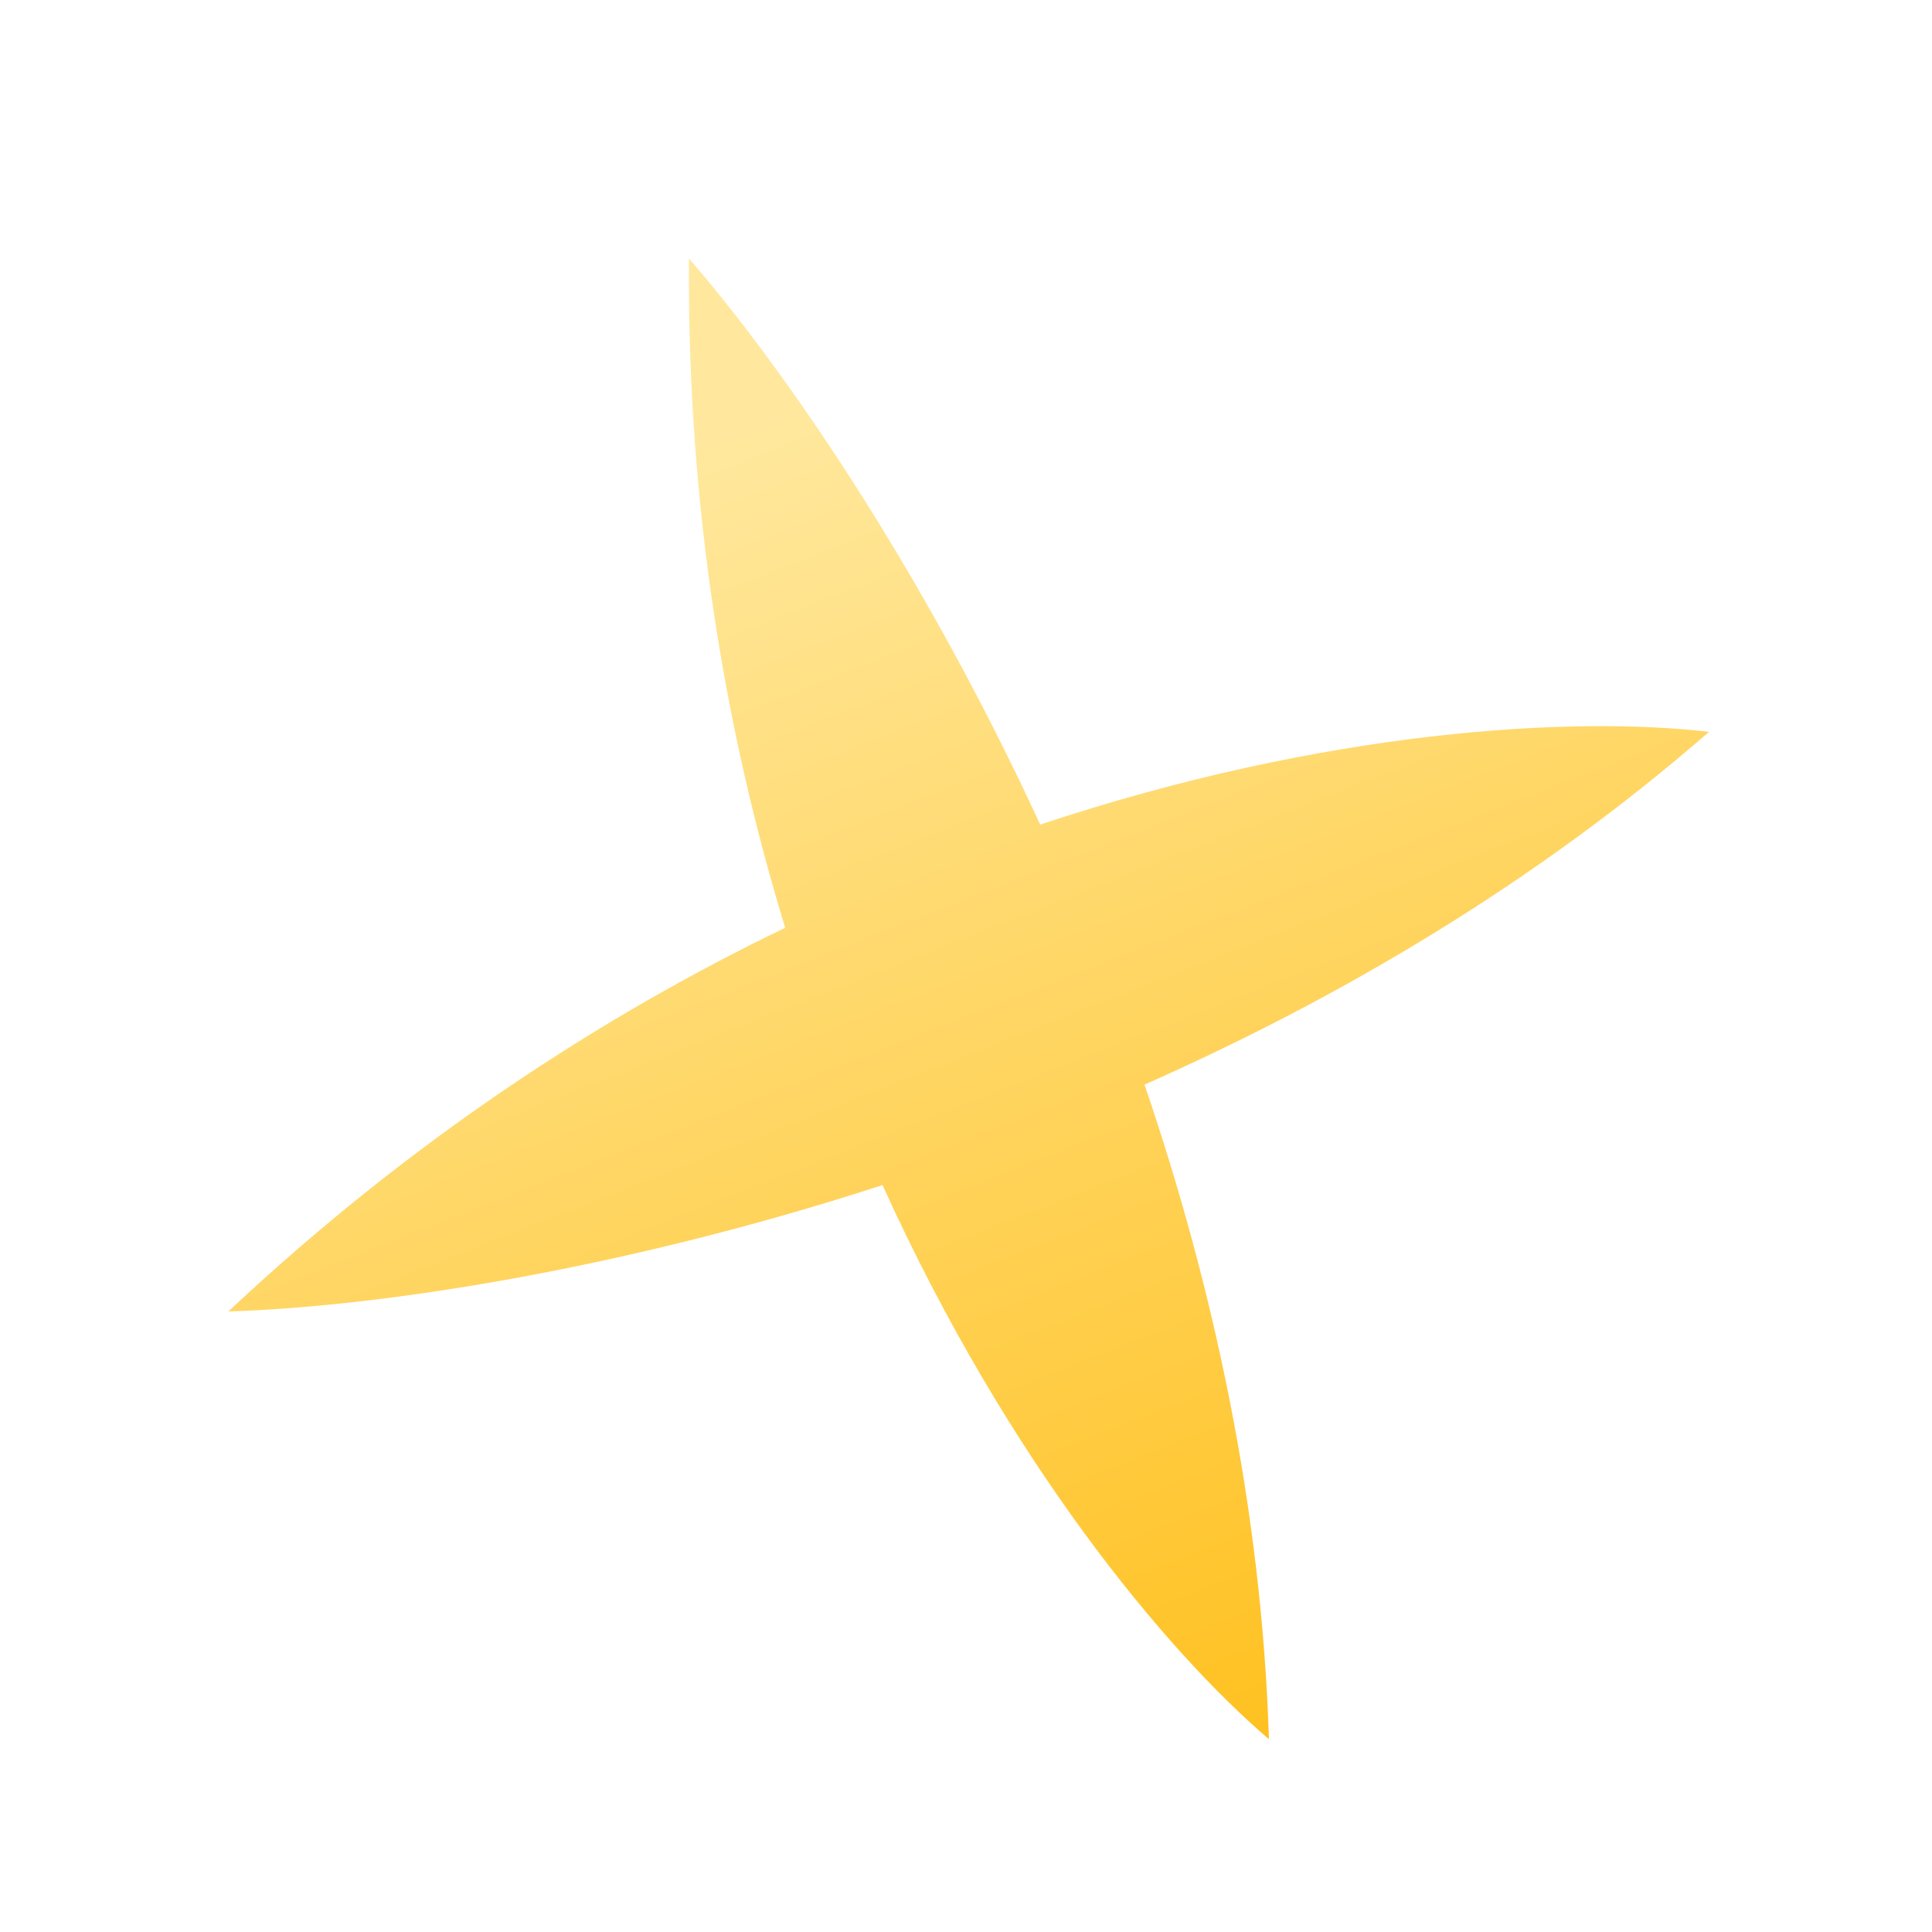 <svg width="5" height="5" viewBox="0 0 5 5" fill="none" xmlns="http://www.w3.org/2000/svg">
<path fill-rule="evenodd" clip-rule="evenodd" d="M2.692 2.134C2.383 1.464 2.022 0.944 1.783 0.669C1.778 1.316 1.878 1.897 2.032 2.401C1.557 2.63 1.063 2.951 0.591 3.394C0.955 3.383 1.582 3.295 2.284 3.067C2.607 3.78 3.016 4.272 3.284 4.501C3.265 3.901 3.139 3.326 2.962 2.807C3.463 2.585 3.971 2.288 4.423 1.894C4.073 1.853 3.434 1.887 2.692 2.134Z" fill="url(#paint0_linear_643_2896)"/>
<defs>
<linearGradient id="paint0_linear_643_2896" x1="1.9" y1="1.094" x2="3.309" y2="4.692" gradientUnits="userSpaceOnUse">
<stop stop-color="#FFE89E"/>
<stop offset="1" stop-color="#FFBF1A"/>
</linearGradient>
</defs>
</svg>
